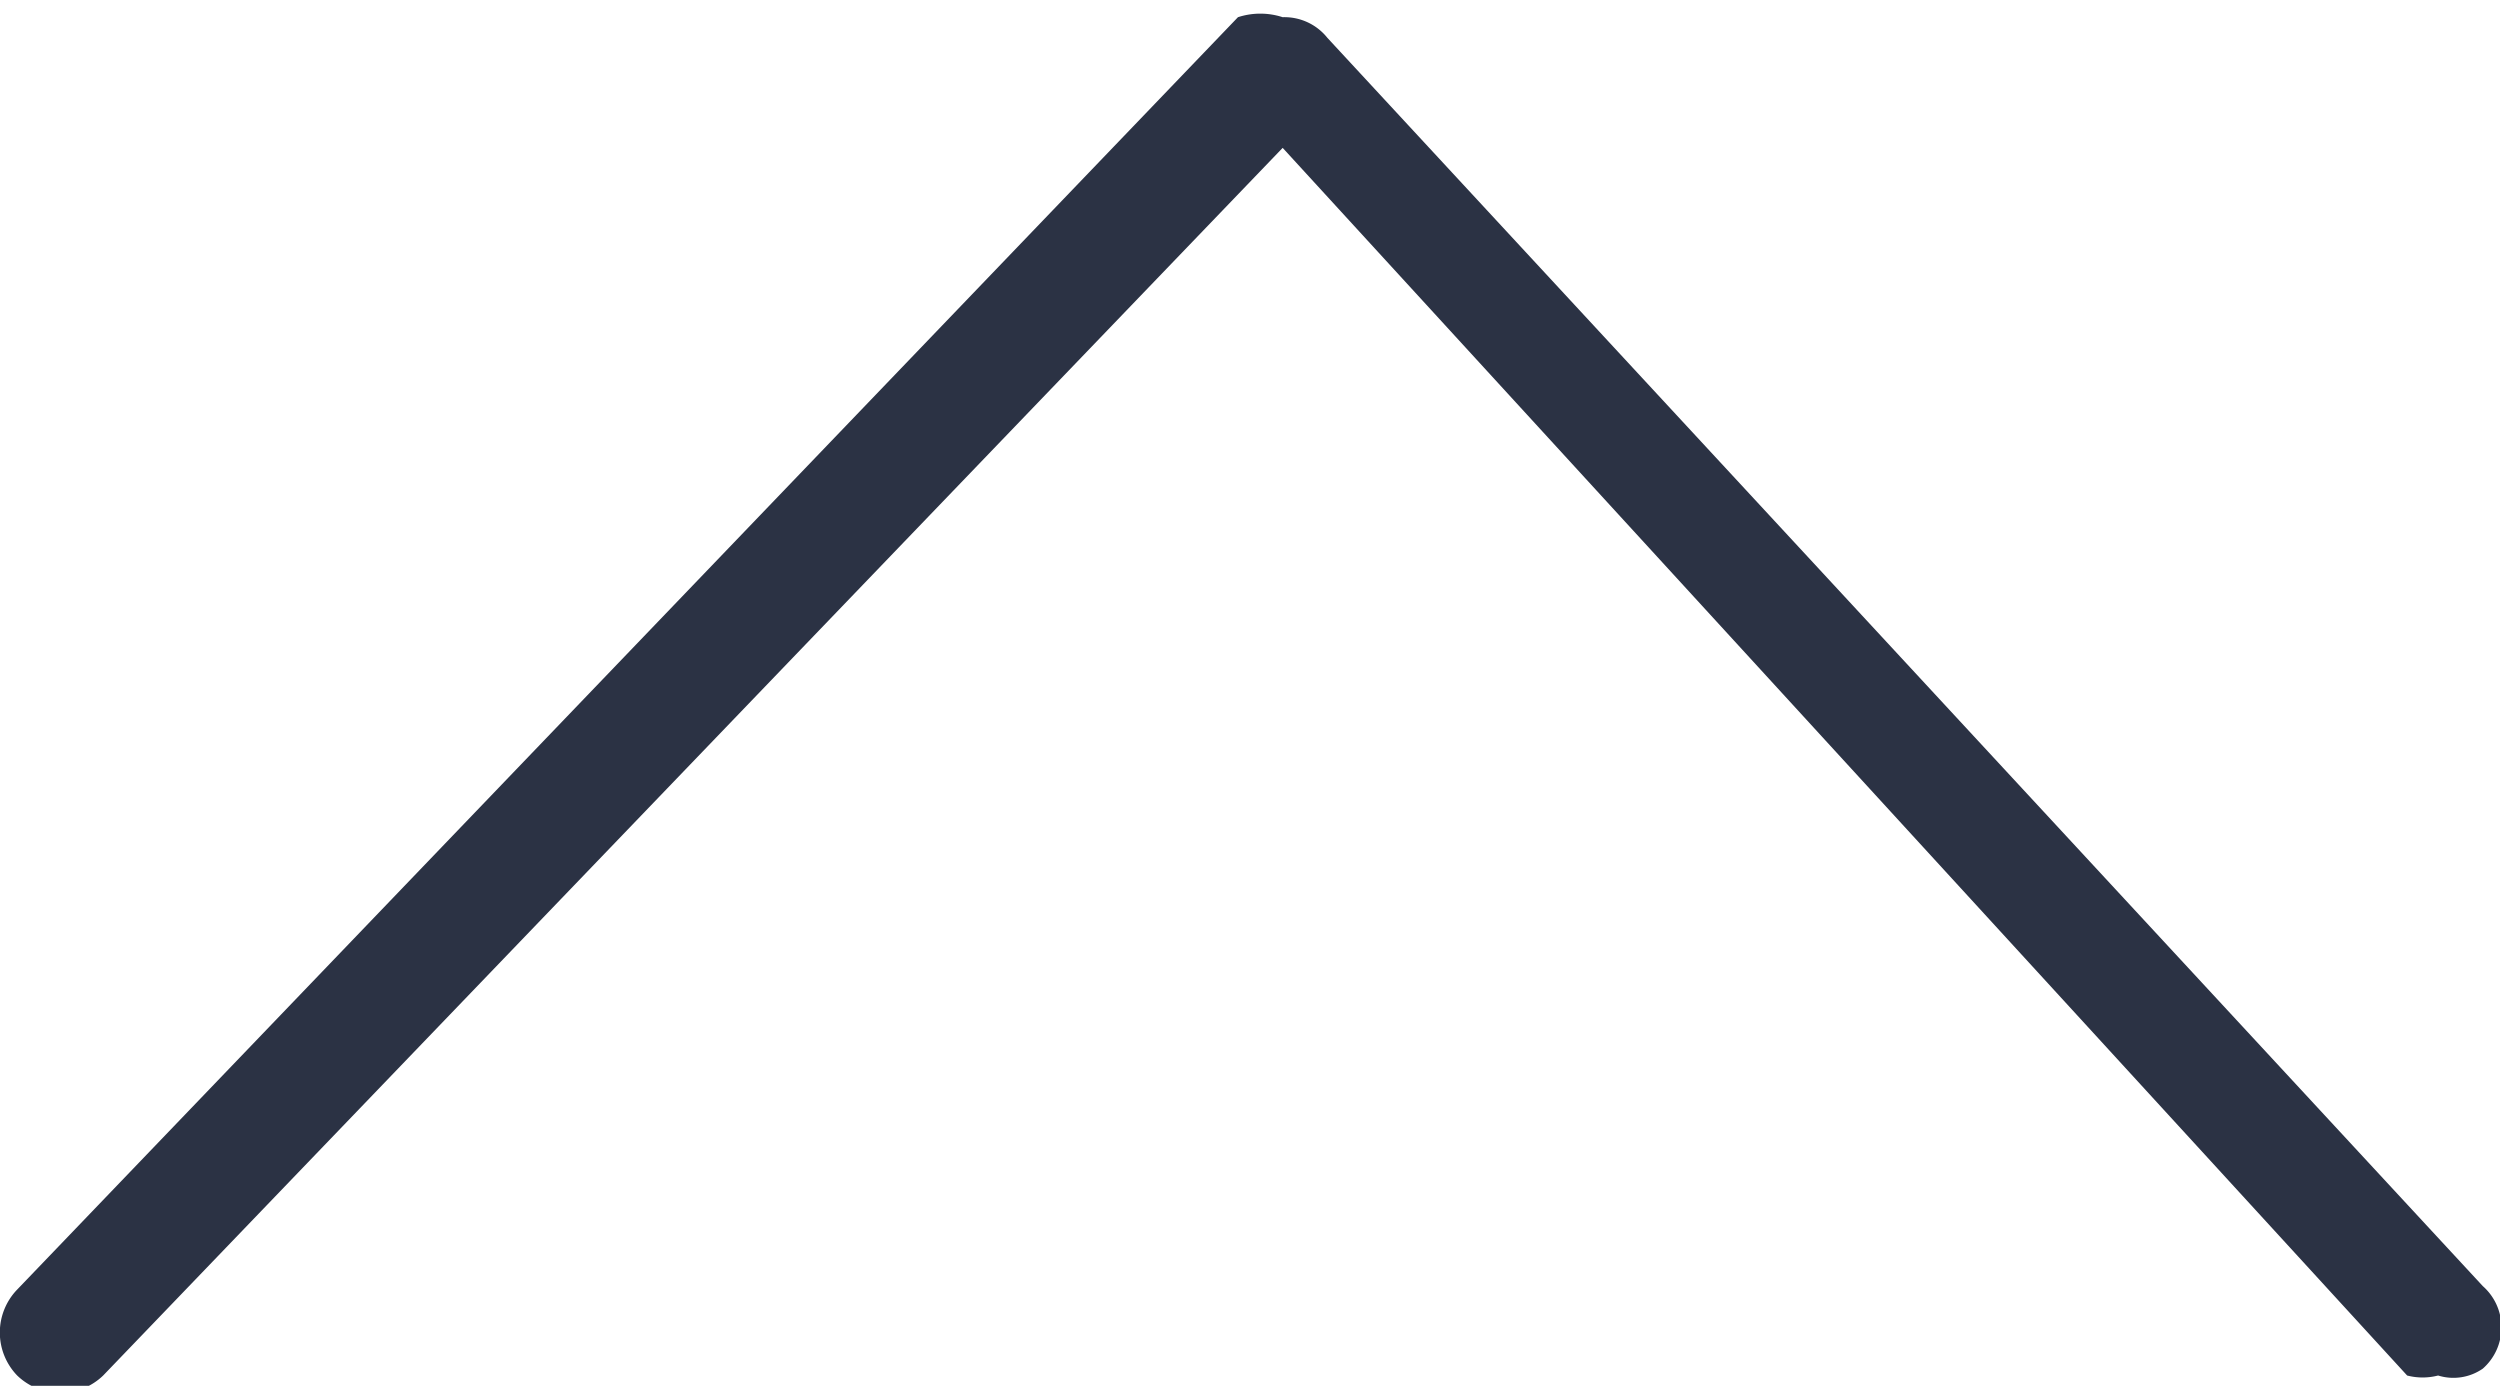 <svg xmlns="http://www.w3.org/2000/svg" viewBox="0 0 7.27 4.03"><defs><style>.cls-1{fill:#2b3244;}</style></defs><g id="Layer_2" data-name="Layer 2"><g id="BACKGROUND"><path class="cls-1" d="M7.09,4A.18.18,0,0,1,7,4L3.73.43.3,4A.18.18,0,0,1,.05,4a.18.18,0,0,1,0-.25L3.6.05a.21.21,0,0,1,.13,0h0a.16.16,0,0,1,.13.06L7.22,3.74a.16.16,0,0,1,0,.24A.15.15,0,0,1,7.09,4Z"/></g></g></svg>